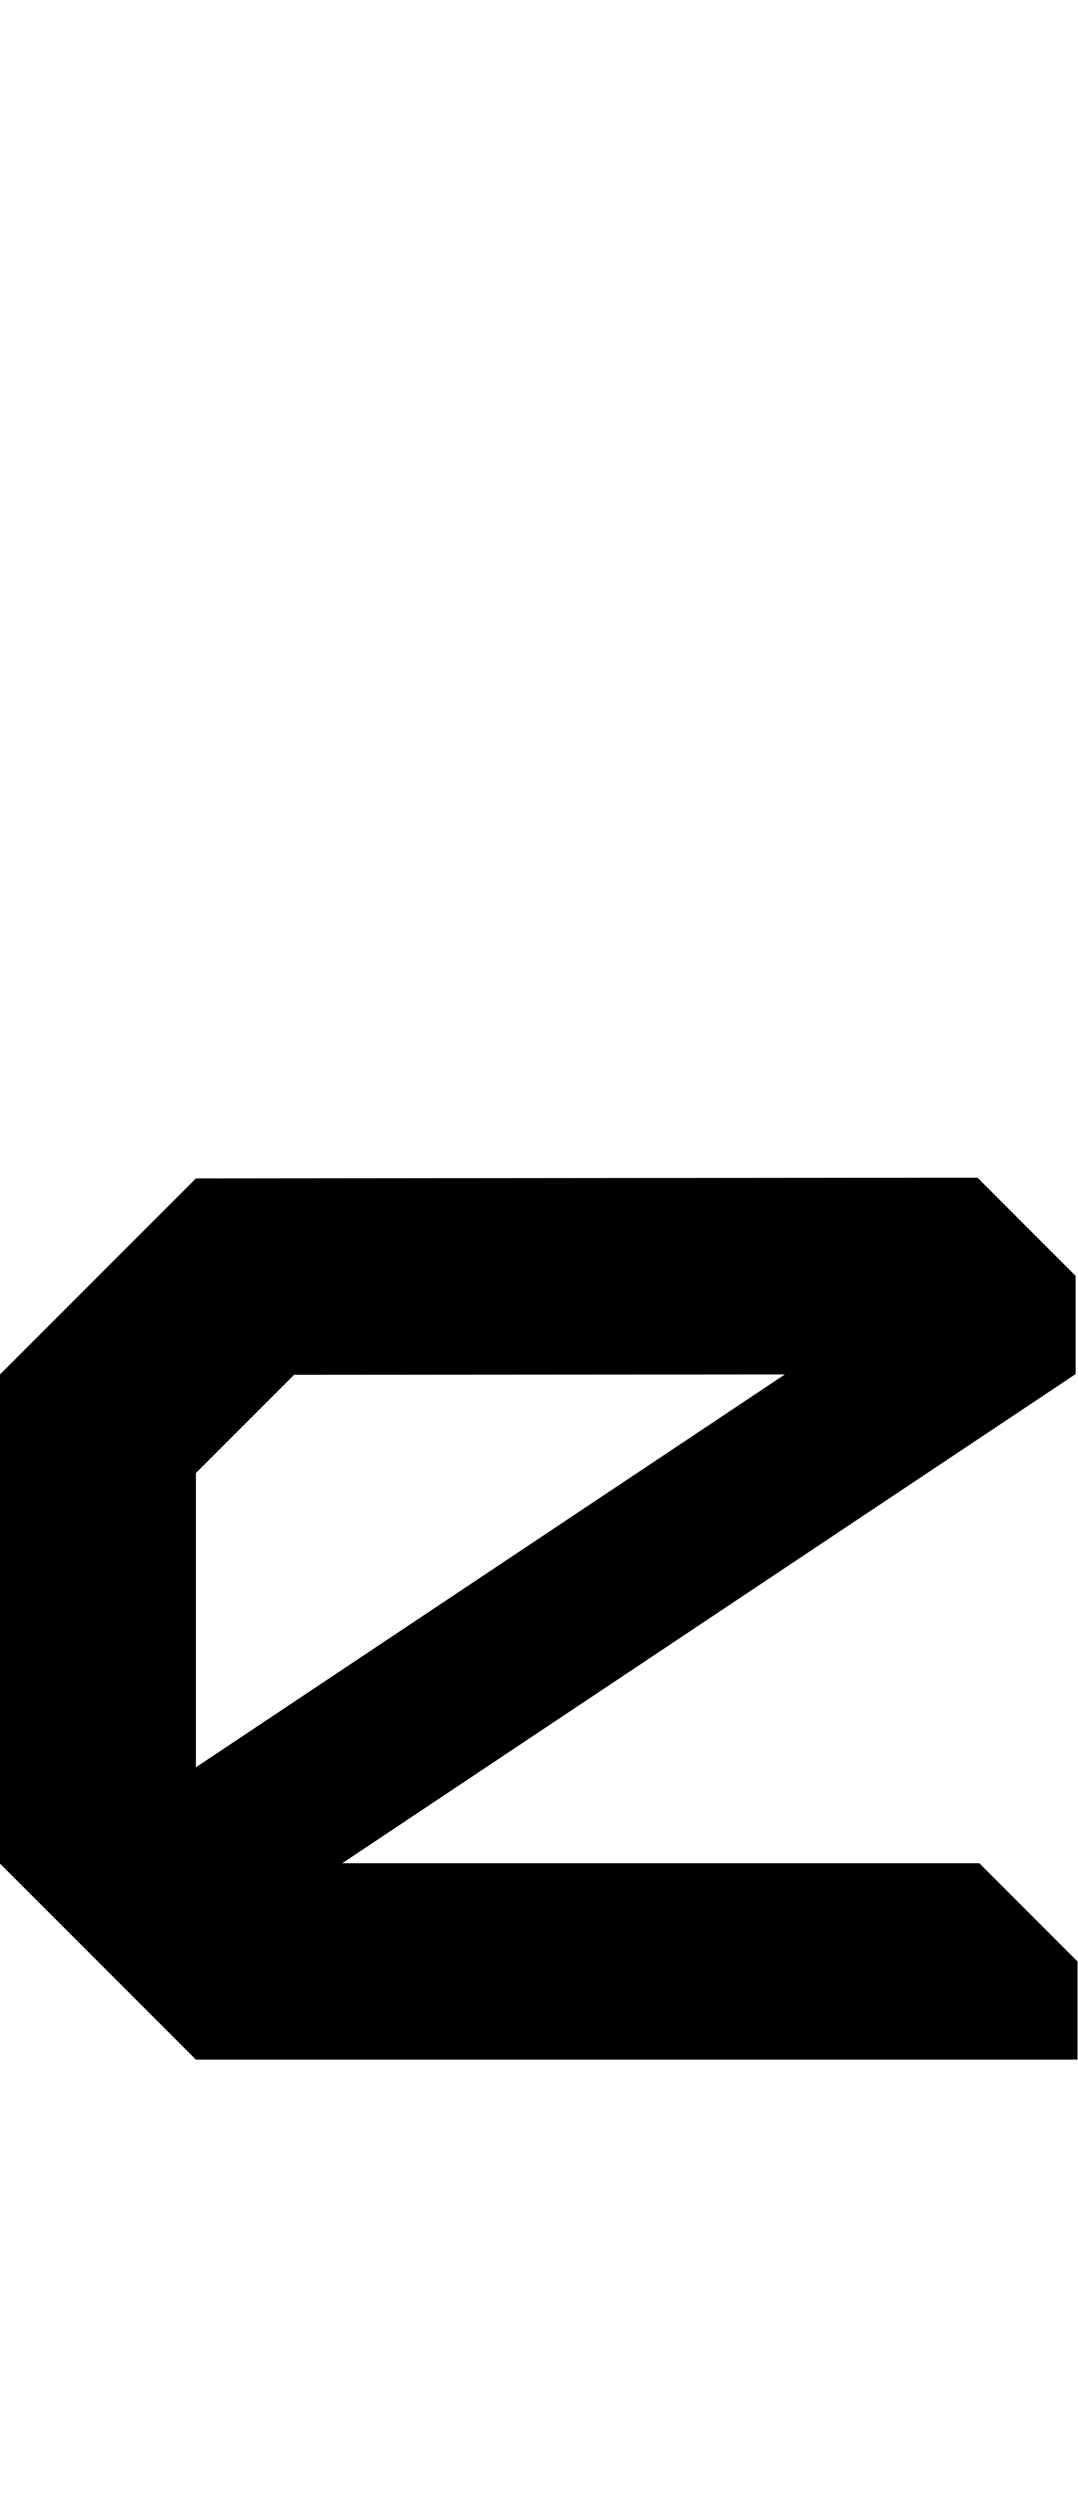 <svg width="110" height="255" version="1.1" viewBox="0 0 29.104 67.469" xmlns="http://www.w3.org/2000/svg">
 <path d="m5.29 31.8-5.29 5.29v13.2l5.29 5.29h23.8v-2.65l-2.65-2.65h-17.2l19.8-13.2v-2.65l-2.65-2.65zm15.9 5.29-15.9 10.6v-7.94l2.65-2.65z" />
</svg>

